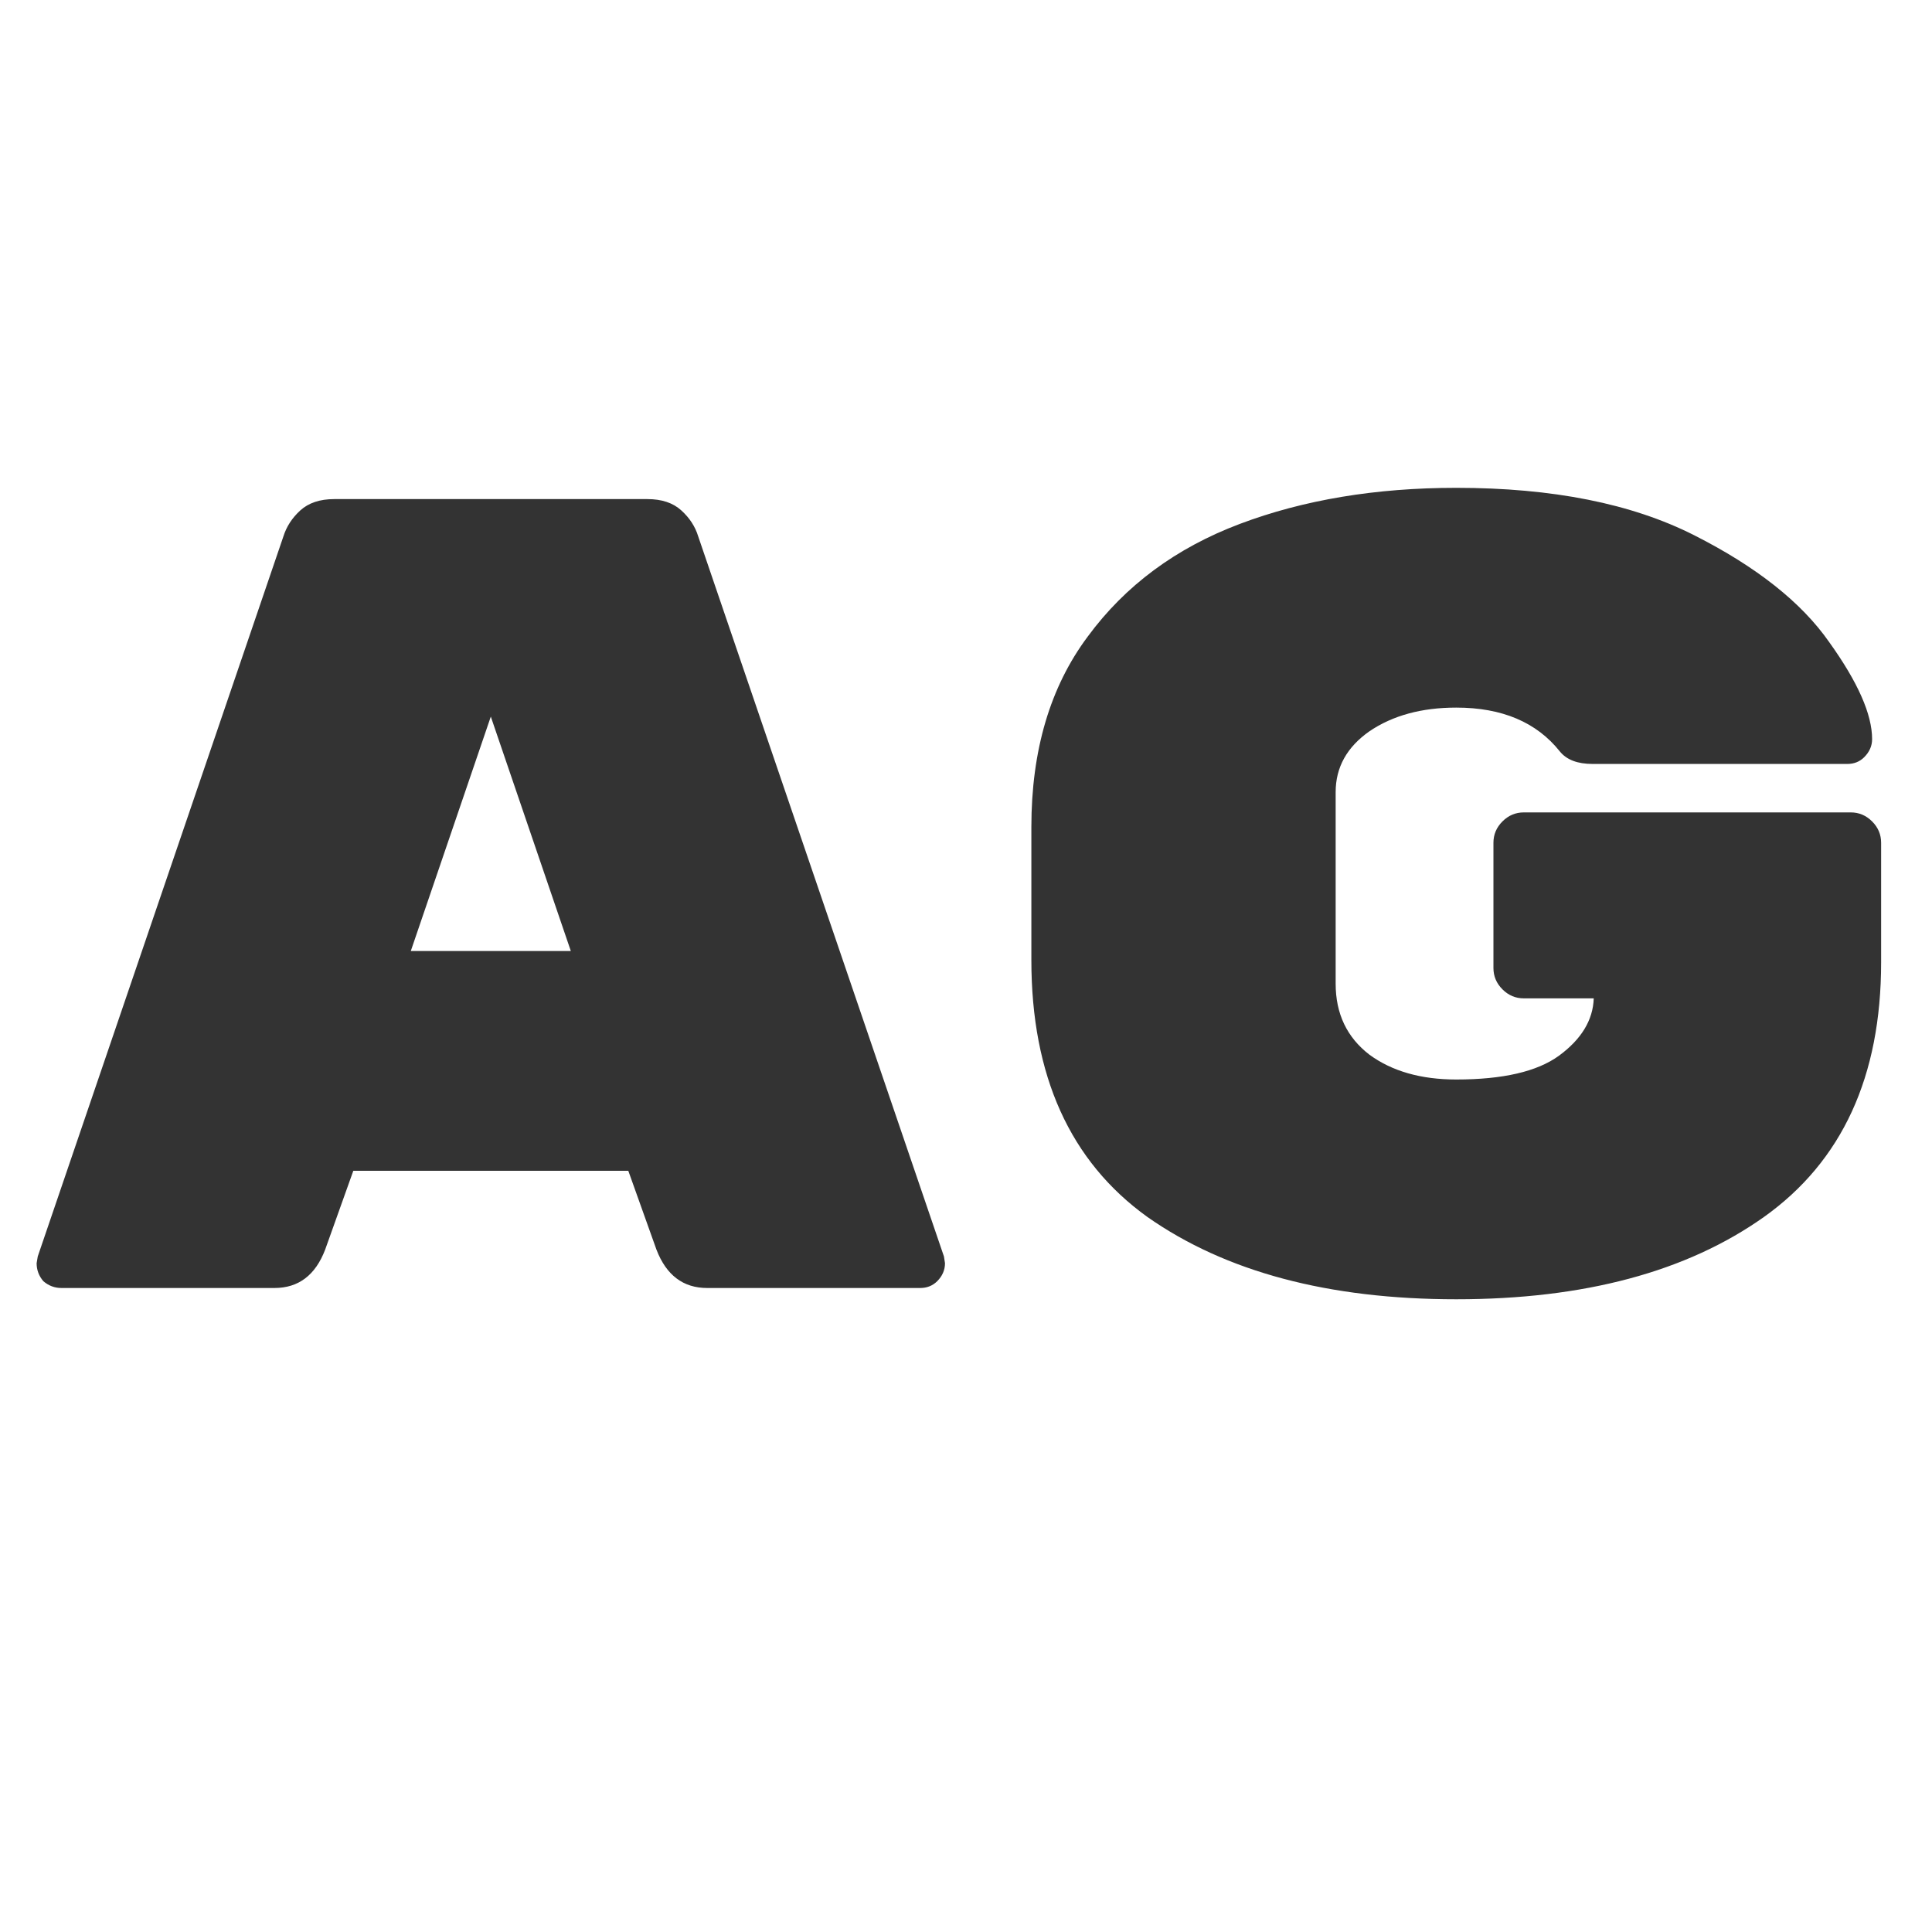 <svg width="24" height="24" viewBox="0 0 24 24" fill="none" xmlns="http://www.w3.org/2000/svg">
<path d="M4.039 15.524C3.918 15.841 3.708 16 3.409 16H0.763C0.679 16 0.605 15.972 0.539 15.916C0.483 15.851 0.455 15.776 0.455 15.692L0.469 15.608L3.521 6.662C3.559 6.541 3.629 6.433 3.731 6.34C3.834 6.247 3.974 6.2 4.151 6.2H8.043C8.221 6.2 8.361 6.247 8.463 6.34C8.566 6.433 8.636 6.541 8.673 6.662L11.726 15.608L11.739 15.692C11.739 15.776 11.707 15.851 11.642 15.916C11.585 15.972 11.515 16 11.431 16H8.785C8.487 16 8.277 15.841 8.155 15.524L7.805 14.544H4.389L4.039 15.524ZM6.097 8.902L5.103 11.814H7.091L6.097 8.902ZM22.99 10.092C23.093 10.092 23.181 10.129 23.256 10.204C23.331 10.279 23.368 10.367 23.368 10.47V11.954C23.368 13.373 22.883 14.427 21.912 15.118C20.951 15.799 19.677 16.14 18.09 16.14C16.503 16.14 15.225 15.799 14.254 15.118C13.293 14.427 12.812 13.363 12.812 11.926V10.274C12.812 9.322 13.045 8.533 13.512 7.908C13.979 7.273 14.609 6.807 15.402 6.508C16.195 6.209 17.091 6.06 18.09 6.06C19.285 6.06 20.269 6.256 21.044 6.648C21.819 7.04 22.379 7.483 22.724 7.978C23.079 8.473 23.256 8.874 23.256 9.182C23.256 9.266 23.223 9.341 23.158 9.406C23.102 9.462 23.032 9.49 22.948 9.49H19.784C19.597 9.49 19.462 9.439 19.378 9.336C19.089 8.972 18.659 8.79 18.09 8.79C17.661 8.79 17.301 8.888 17.012 9.084C16.732 9.28 16.592 9.532 16.592 9.84V12.22C16.592 12.593 16.732 12.887 17.012 13.102C17.292 13.307 17.651 13.41 18.09 13.41C18.669 13.41 19.093 13.312 19.364 13.116C19.644 12.911 19.789 12.673 19.798 12.402H18.93C18.827 12.402 18.739 12.365 18.664 12.29C18.589 12.215 18.552 12.127 18.552 12.024V10.47C18.552 10.367 18.589 10.279 18.664 10.204C18.739 10.129 18.827 10.092 18.93 10.092H22.99Z" fill="#333333"/>
</svg>

